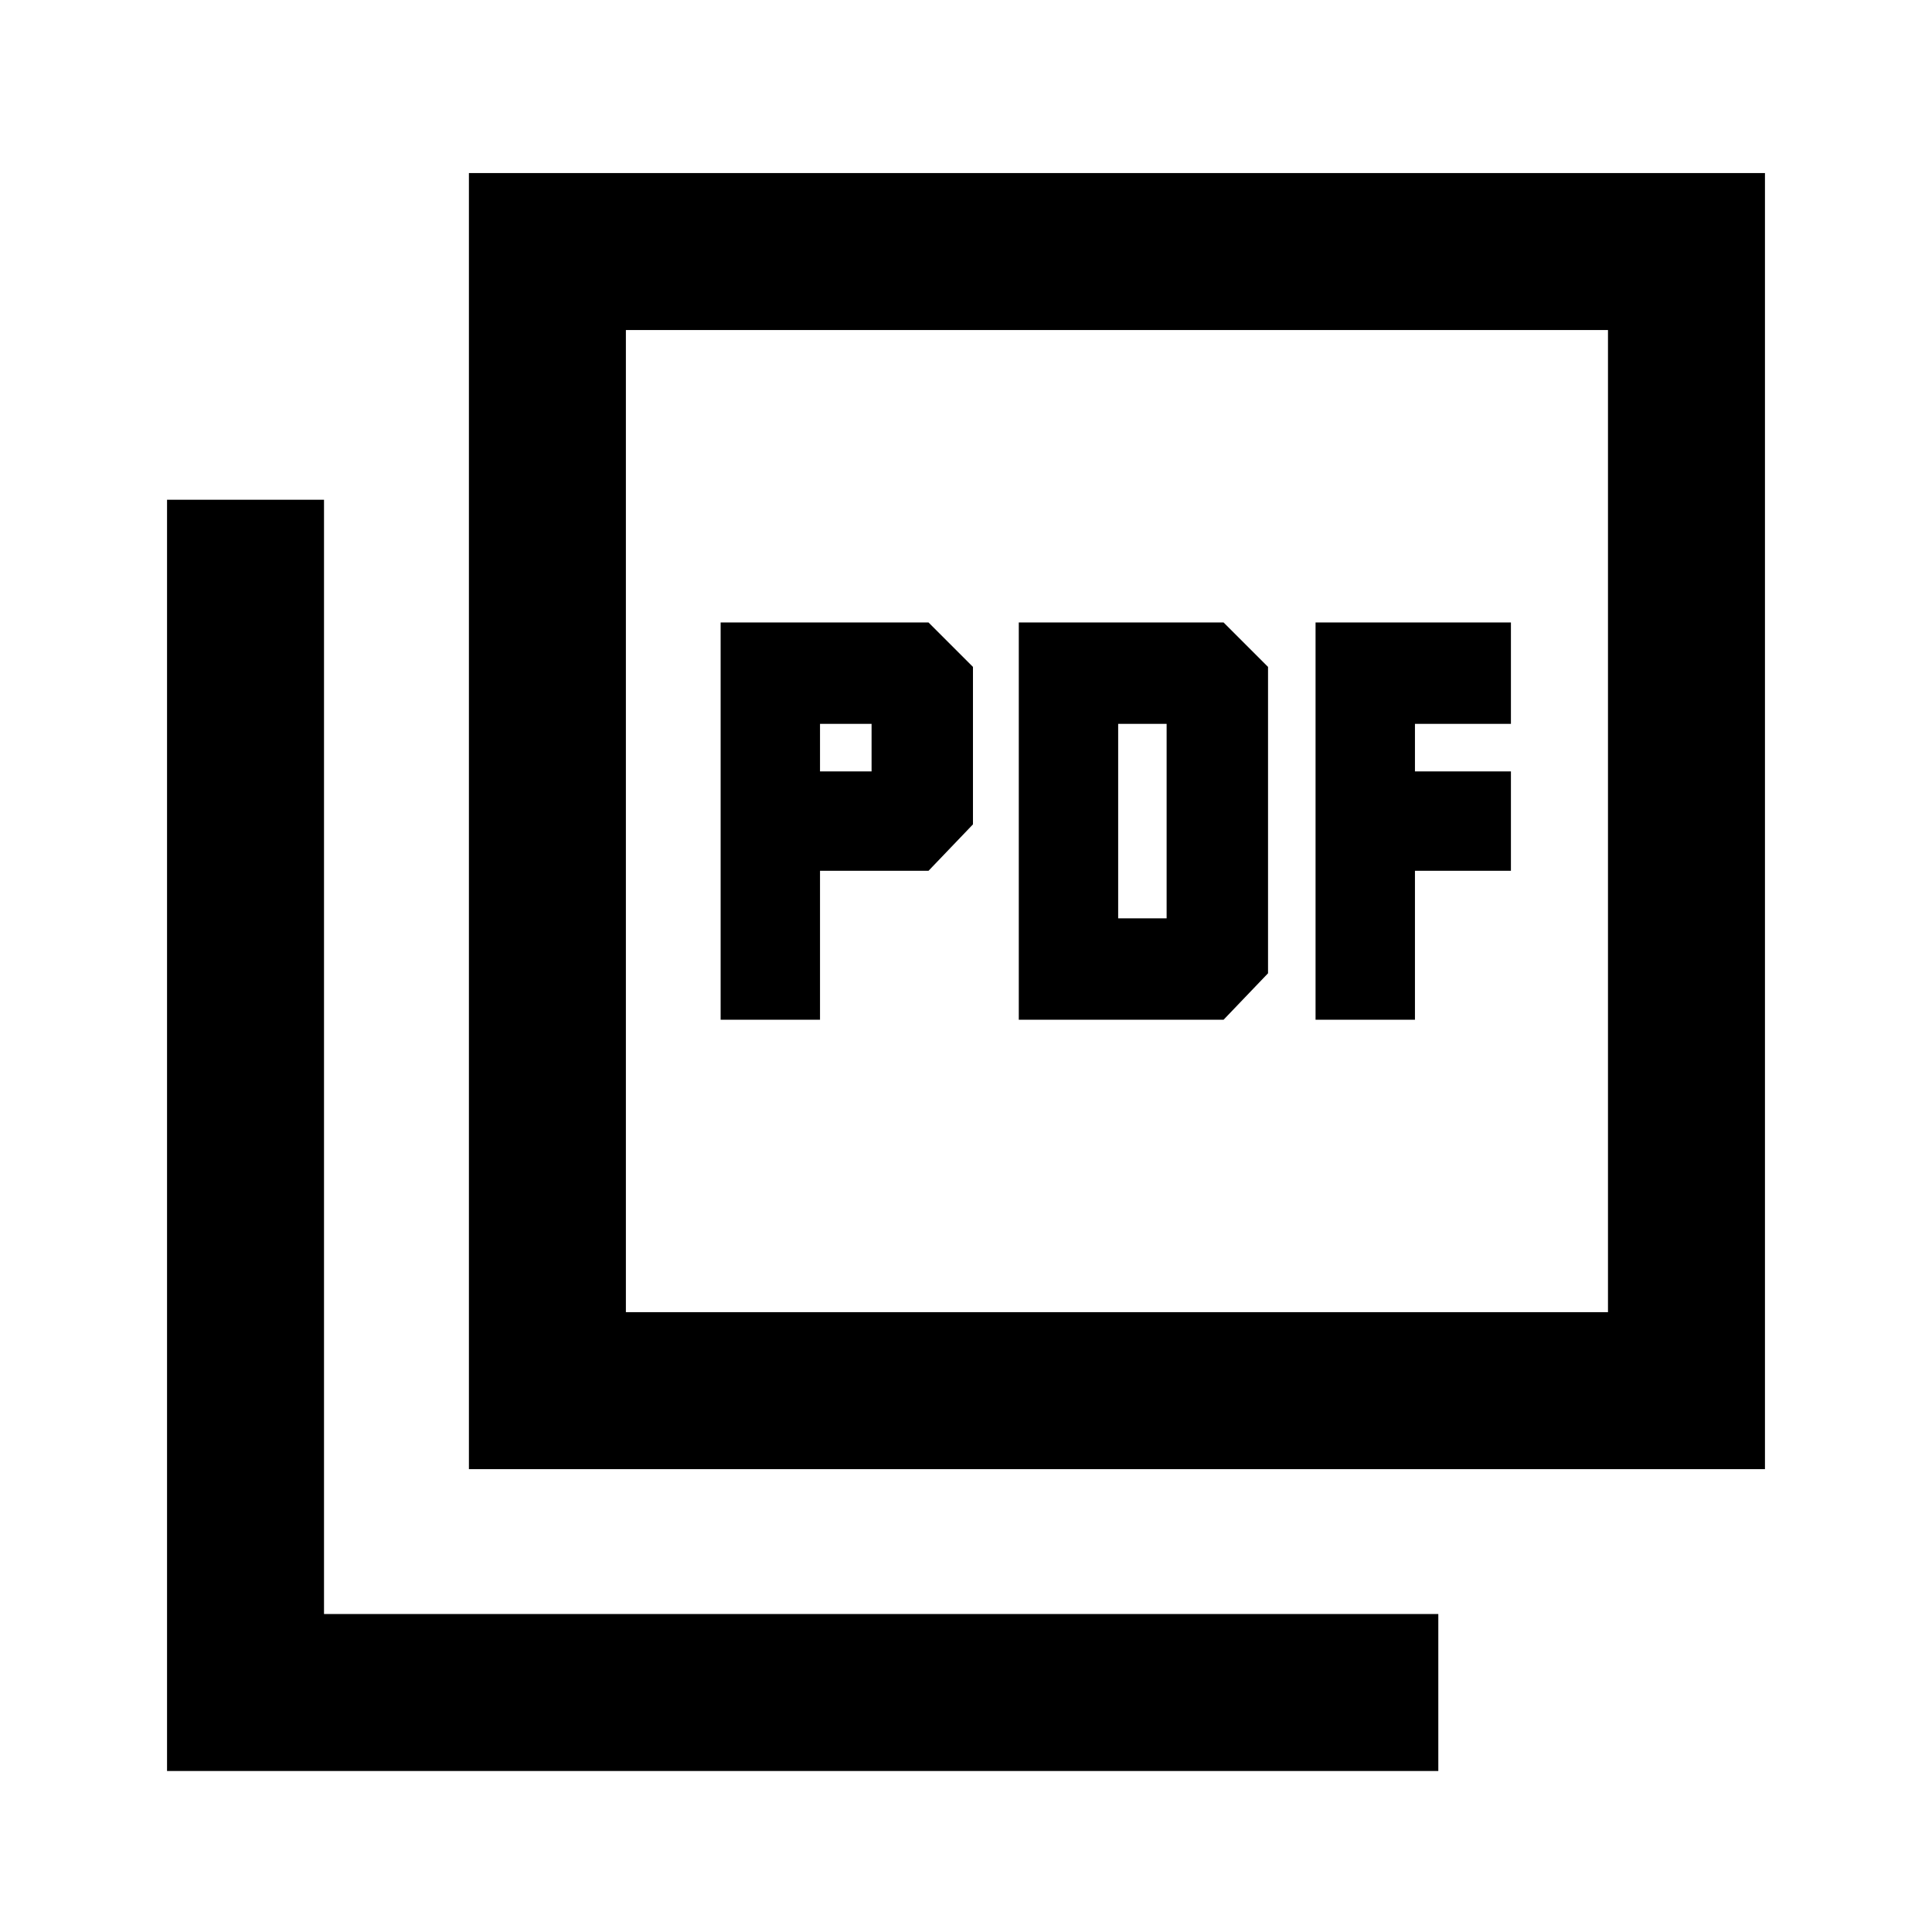 <svg xmlns="http://www.w3.org/2000/svg" height="20" viewBox="0 -960 960 960" width="20"><path d="M358.08-453.31h49.38v-74h53.92l22.08-23.07v-78.24l-22.08-22.07h-103.3v197.38Zm49.38-123.38v-23.62h25.62v23.62h-25.62Zm98.77 123.38H608l22.08-23.07v-152.24L608-650.69H506.23v197.38Zm49.38-50.38v-96.62h24.08v96.62h-24.08Zm98.08 50.38h49.39v-74h47.69v-49.38h-47.69v-23.62h47.69v-50.38h-97.08v197.38ZM233-230v-644h644v644H233Zm78-78h488v-488H311v488ZM83-80v-631.69h78V-158h553.69v78H83Zm228-716v488-488Z"/></svg>